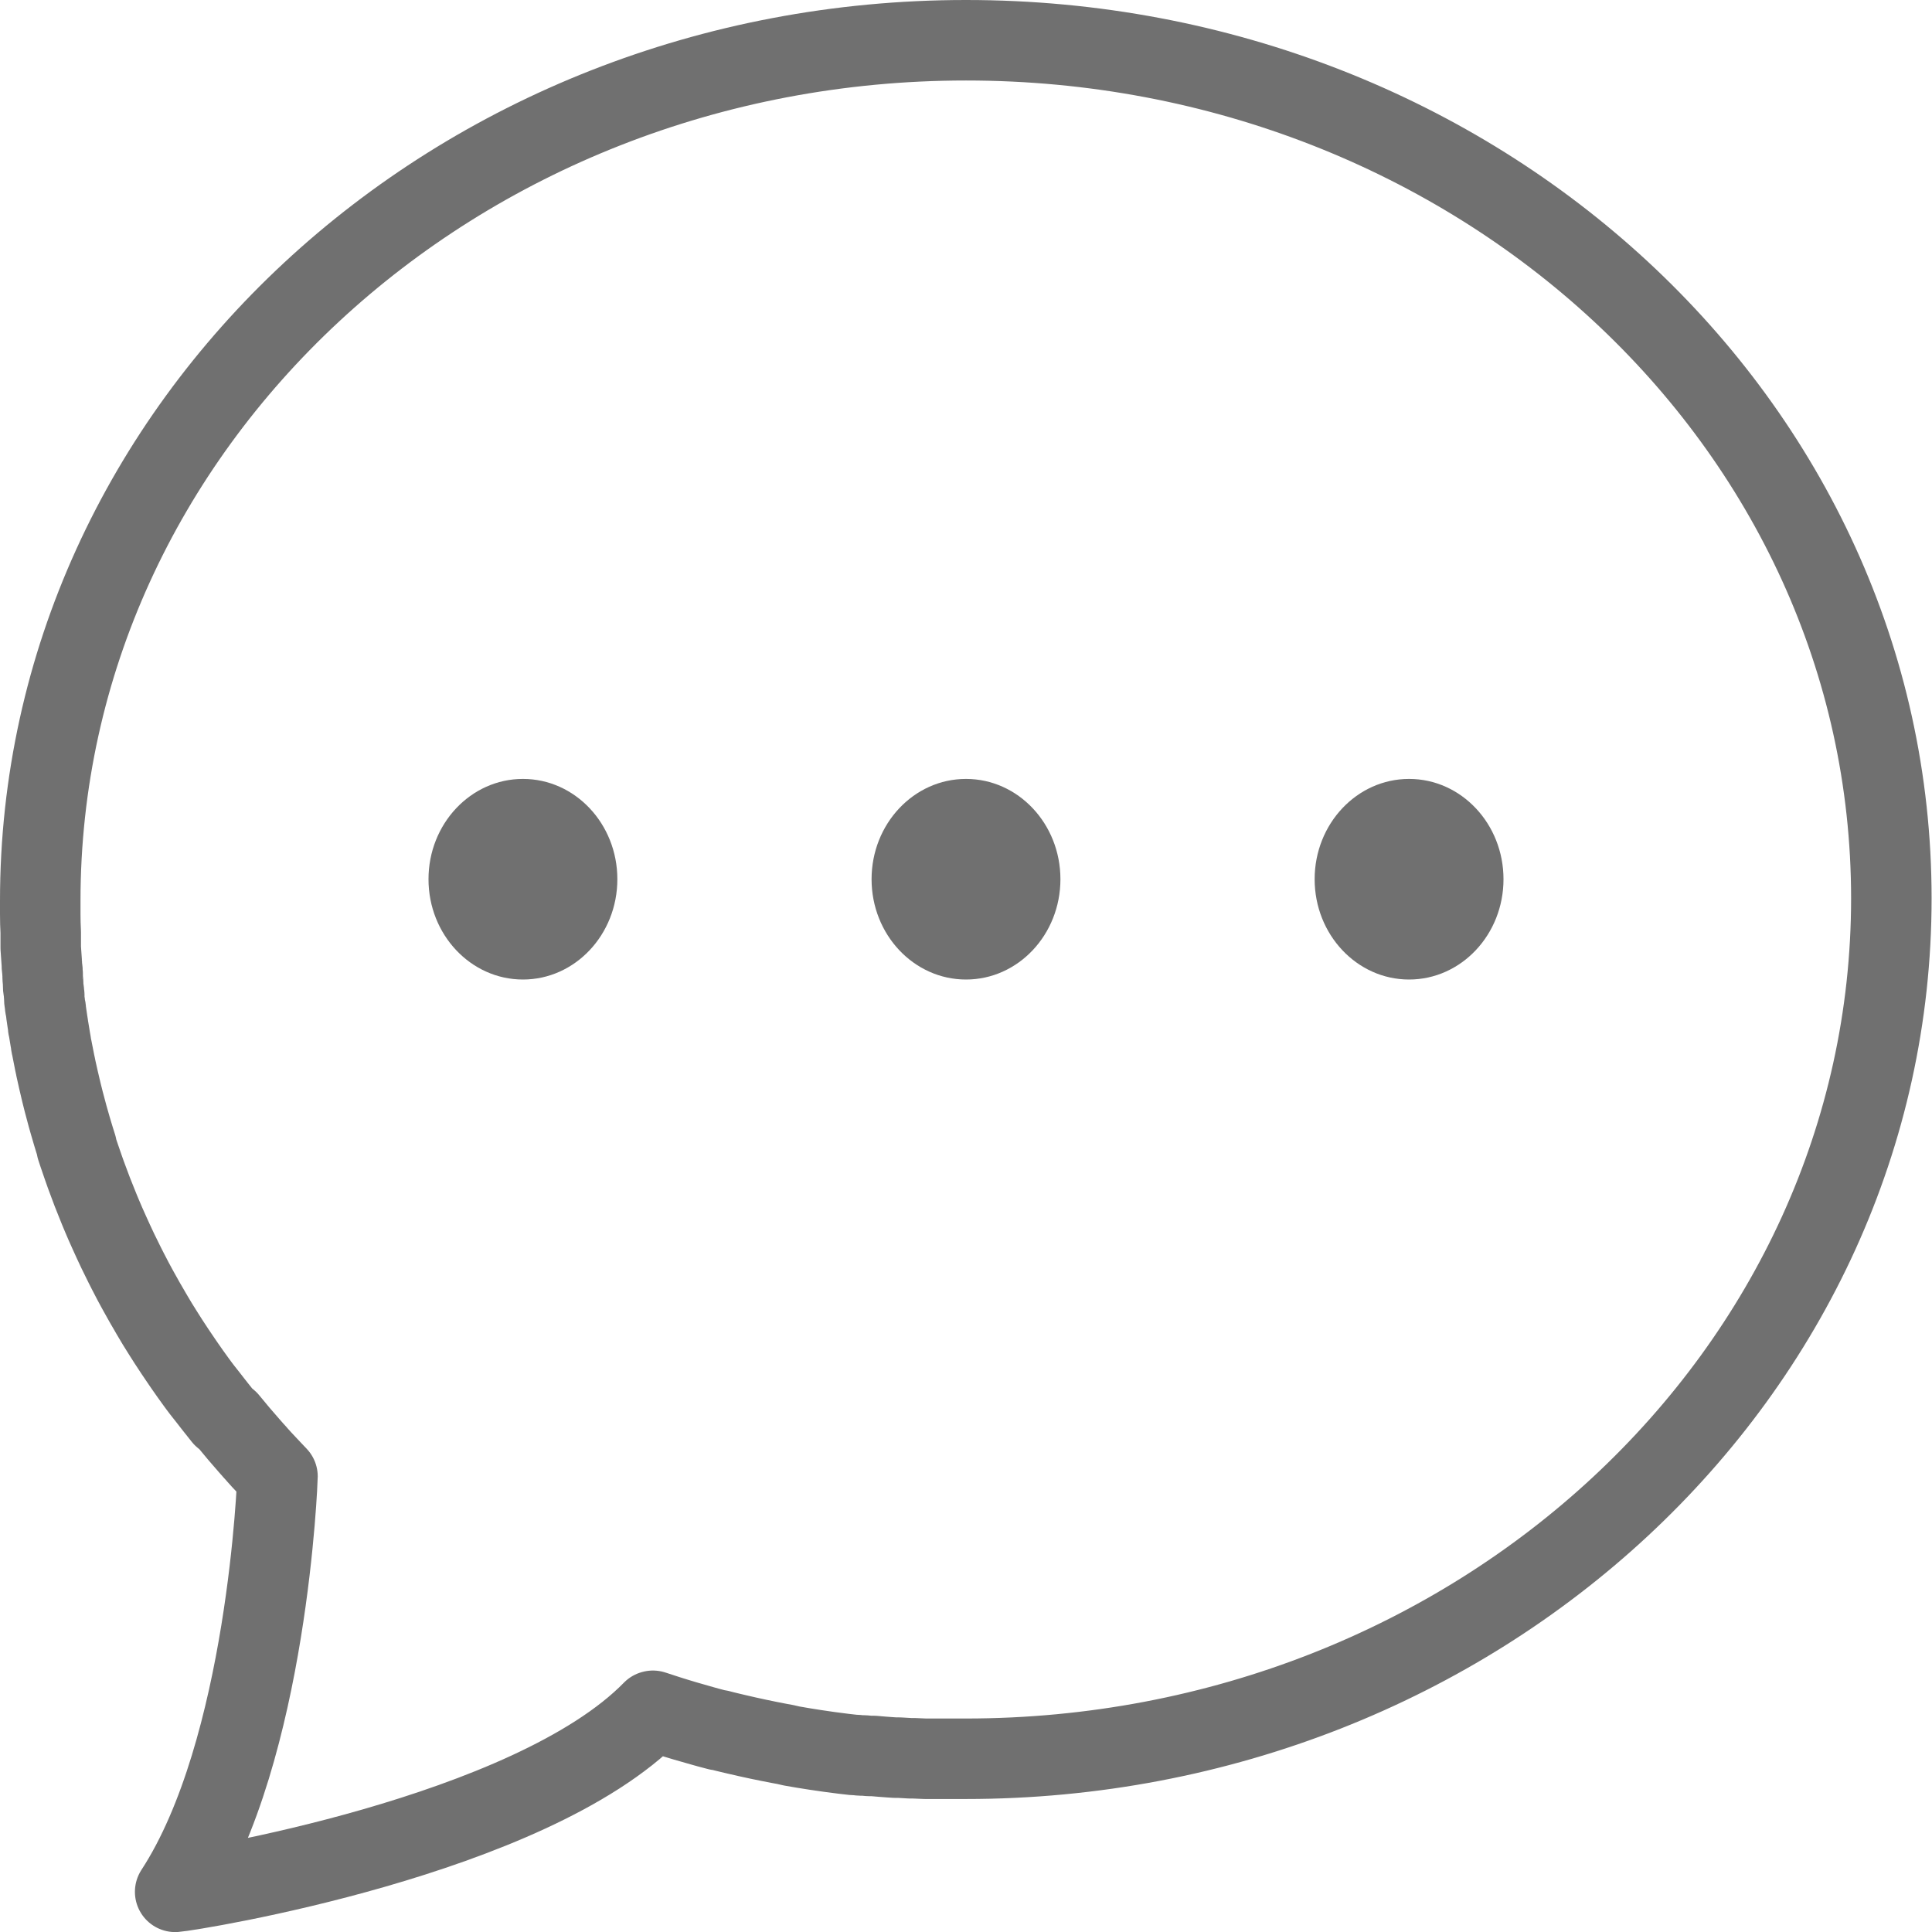 <svg xmlns="http://www.w3.org/2000/svg" width="24" height="24" viewBox="0 0 24 24">
  <g id="Group_8748" data-name="Group 8748" transform="translate(-4.167 -4.161)">
    <path id="Path_4062" data-name="Path 4062" d="M12.278,25.413h0l.086.028.086.028.057.018.058.018.113.034.22.063.072.02.117.031.015,0,.066.017.066.016.089.021q.259.061.523.111l.076.014L14,25.85q.145.026.29.048l.089.013h0l.09.013.177.023.052.006.079.009.026,0,.053.006.045,0,.062.006.052,0,.117.01.081.006.072.005.052,0,.139.008.046,0,.14.006.052,0,.067,0,.093,0h.288c6.351,0,11.5-4.786,11.5-10.689S22.518,4.661,16.167,4.661,4.667,9.447,4.667,15.35c0,.035,0,.071,0,.106,0,.019,0,.038,0,.058q0,.114.006.227c0,.022,0,.044,0,.065s0,.044,0,.065,0,.043,0,.065q.006.1.014.2c0,.02,0,.041.005.061s0,.043.005.064l0,.046.006.063,0,.031c0,.018,0,.037.006.055s0,.045.008.068l0,.042c0,.022.005.043.008.065s0,.029.006.044.006.047.01.071l.007.048.009.062.007.043c0,.013,0,.027.006.04q.011.067.022.134l.008.045c0,.021.007.041.011.062l.012.061.012.061.012.061.01.046.005.026q.016.076.034.152l.01.042.011.047.012.051.015.06.015.06.016.06q.016.06.032.12l.017.06.017.059c.008.03.017.059.026.089l.027.089h0l.025.079,0,.016.027.082.02.058.025.073.022.063.018.051.017.046q.063.174.133.344l.023.057.033.079.039.091.025.056.025.056.051.112.052.111.027.055.058.118.043.085.01.019.055.106.046.085.022.04.08.143.031.053.045.078.026.044.022.037.028.047.03.048.038.061.033.052.033.052.042.064.042.064.086.127.035.051.035.05.035.05.072.1.036.049.037.049.079.1.048.062.048.061.051.064.038.048L7,21.81q.13.16.267.315l.053.06.033.036.008.01.054.06.139.148.06.063h0c0,.026-.121,3.4-1.271,5.16.21-.016,4.406-.687,5.931-2.248h0" transform="translate(0 0)" fill="none" stroke="#707070" stroke-linecap="round" stroke-linejoin="round" stroke-width="1"/>
    <g id="Group_4003" data-name="Group 4003" transform="translate(9.49 13.837)">
      <ellipse id="Ellipse_1413" data-name="Ellipse 1413" cx="1.173" cy="1.246" rx="1.173" ry="1.246" transform="translate(0)" fill="#707070"/>
      <ellipse id="Ellipse_1414" data-name="Ellipse 1414" cx="1.173" cy="1.246" rx="1.173" ry="1.246" transform="translate(5.504)" fill="#707070"/>
      <ellipse id="Ellipse_1415" data-name="Ellipse 1415" cx="1.173" cy="1.246" rx="1.173" ry="1.246" transform="translate(11.008)" fill="#707070"/>
    </g>
  </g>
</svg>
